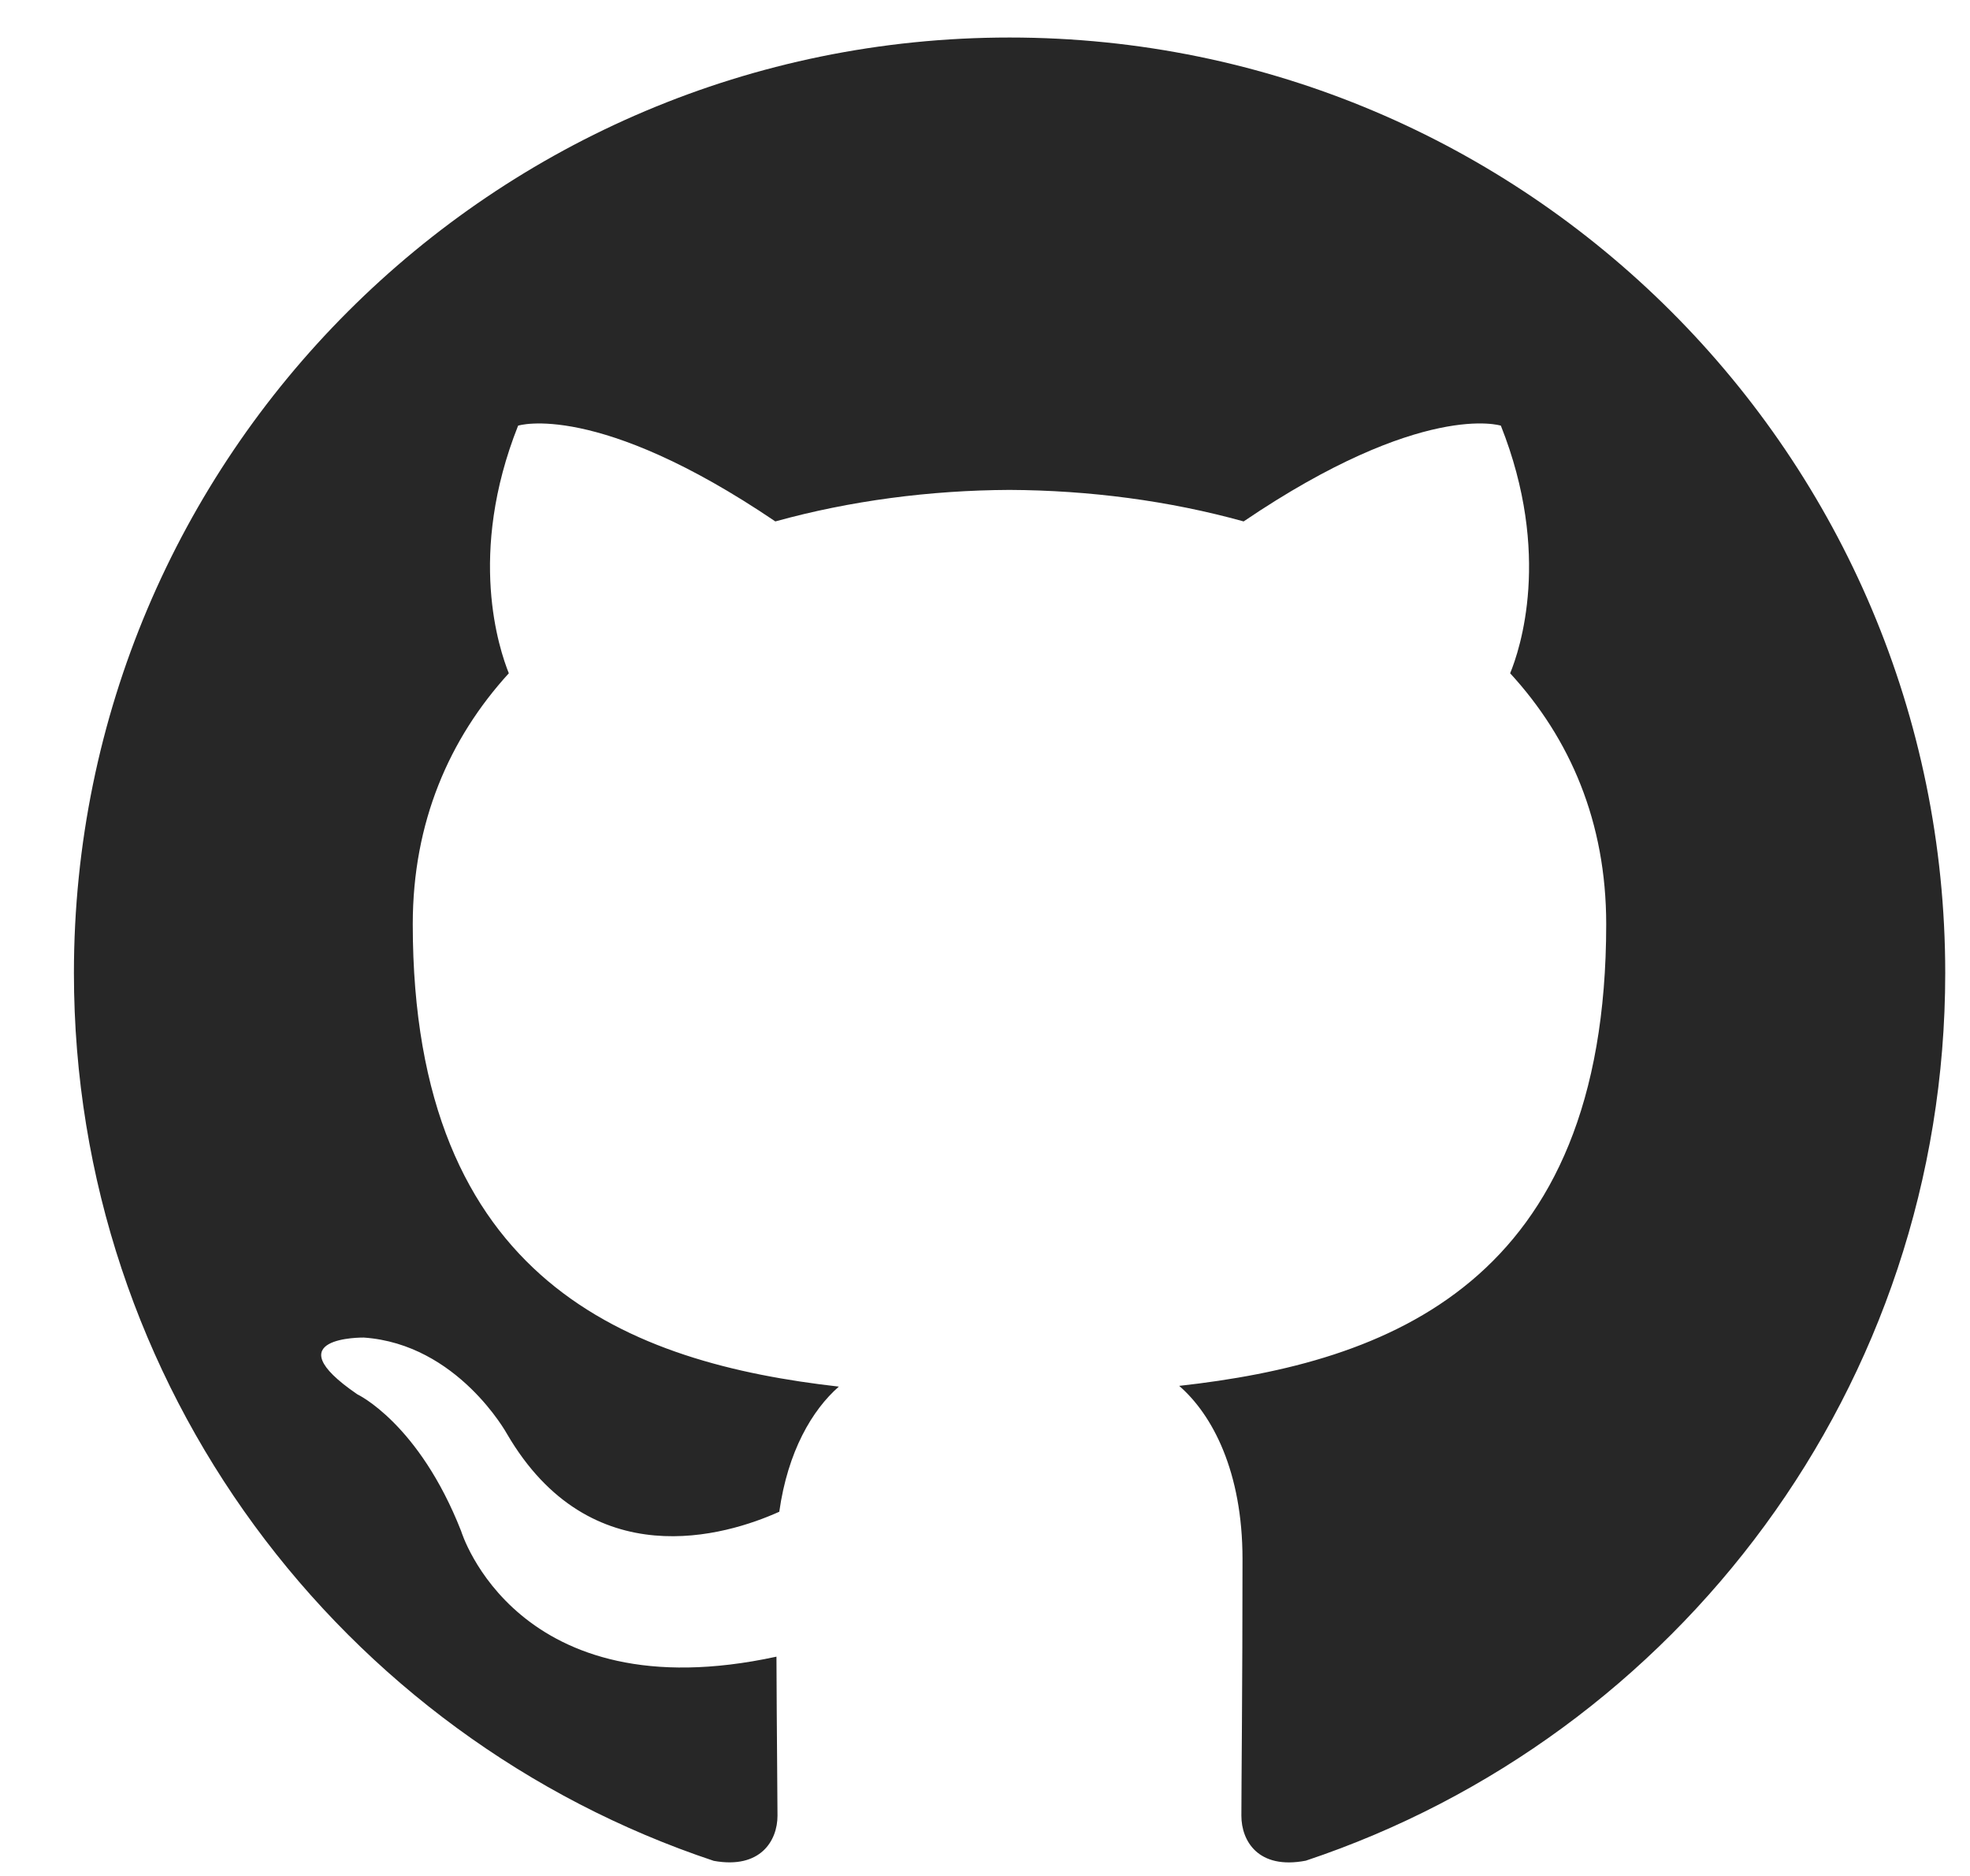 <svg width="21" height="20" viewBox="0 0 21 20" fill="none" xmlns="http://www.w3.org/2000/svg">
<path d="M10.762 0.4C5.253 0.4 0.788 4.865 0.788 10.374C0.788 14.78 3.645 18.519 7.609 19.839C8.108 19.929 8.288 19.622 8.288 19.358C8.288 19.121 8.28 18.493 8.277 17.662C5.502 18.264 4.916 16.324 4.916 16.324C4.464 15.172 3.809 14.865 3.809 14.865C2.904 14.246 3.878 14.26 3.878 14.26C4.88 14.33 5.405 15.288 5.405 15.288C6.295 16.812 7.741 16.372 8.307 16.117C8.398 15.472 8.658 15.032 8.942 14.783C6.728 14.532 4.4 13.676 4.4 9.853C4.4 8.766 4.789 7.874 5.424 7.178C5.323 6.925 4.978 5.91 5.523 4.538C5.523 4.538 6.36 4.269 8.265 5.559C9.063 5.338 9.914 5.227 10.761 5.223C11.61 5.227 12.462 5.338 13.257 5.559C15.163 4.268 15.999 4.538 15.999 4.538C16.544 5.91 16.202 6.925 16.098 7.178C16.738 7.874 17.122 8.765 17.122 9.853C17.122 13.686 14.792 14.528 12.57 14.775C12.925 15.083 13.245 15.691 13.245 16.621C13.245 17.955 13.233 19.031 13.233 19.358C13.233 19.625 13.411 19.935 13.92 19.837C17.882 18.515 20.736 14.779 20.736 10.374C20.736 4.865 16.271 0.4 10.762 0.4Z" fill="#272727"/>
</svg>
